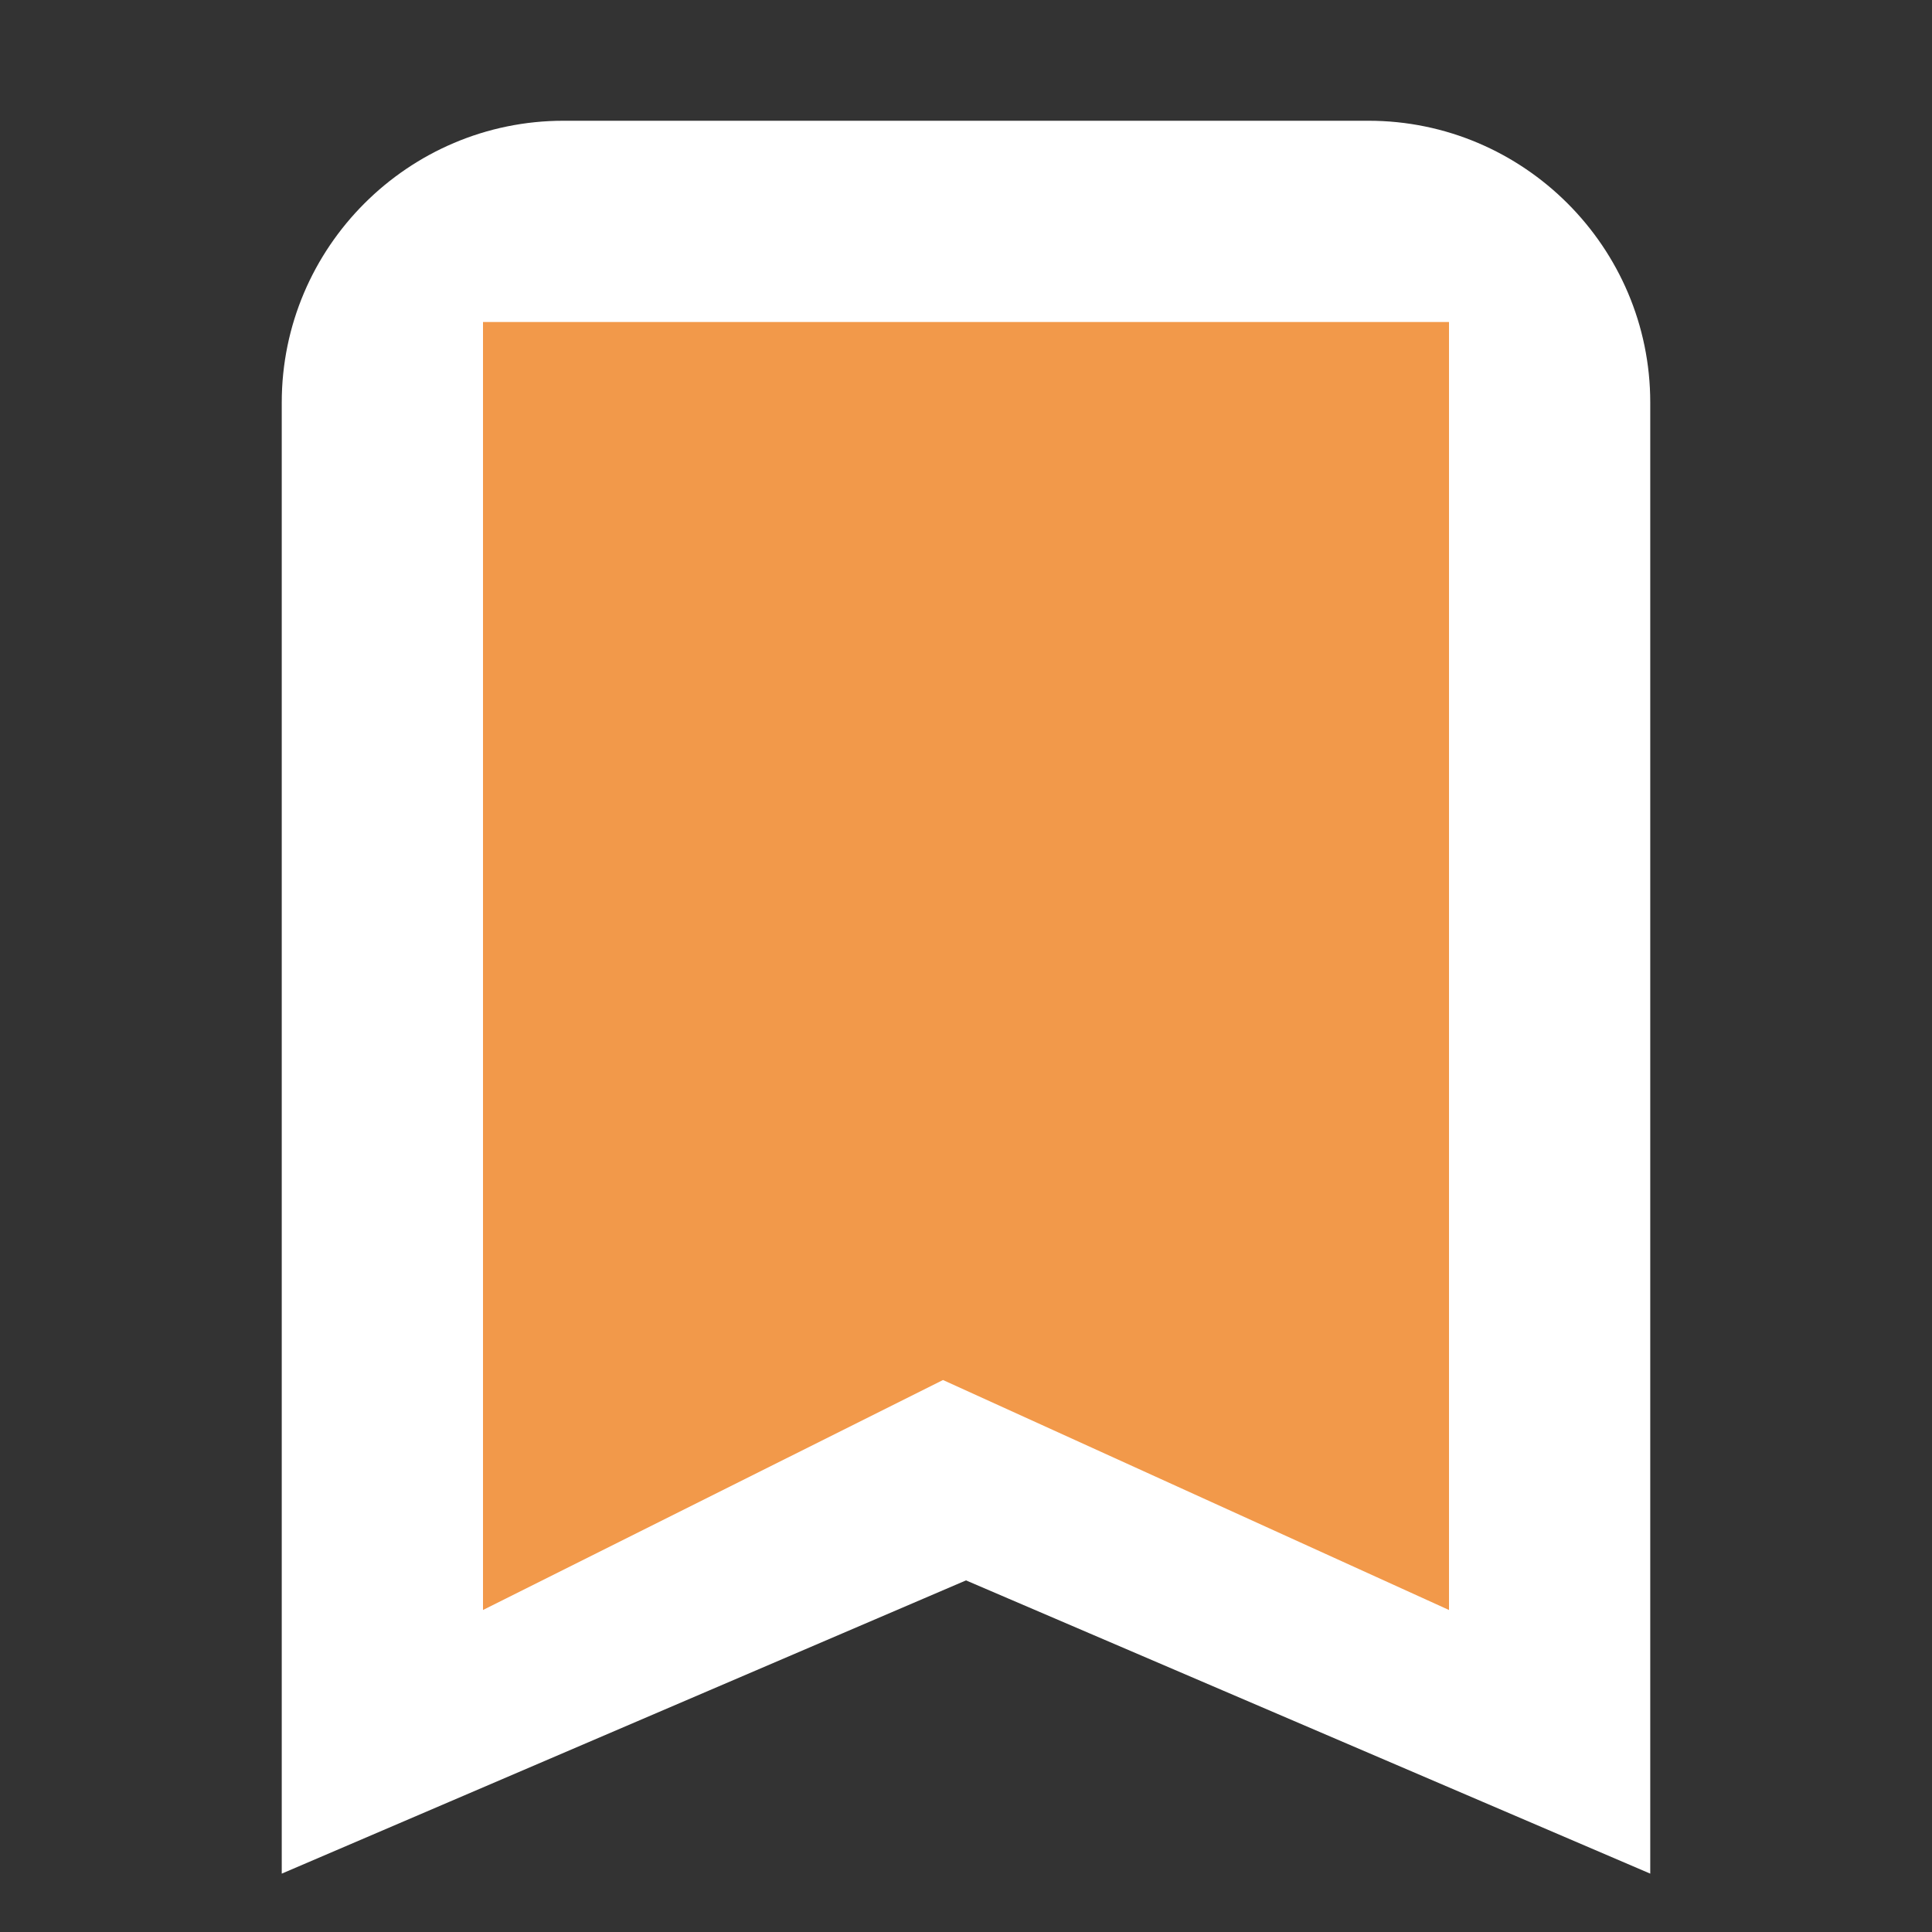 <svg width="24" height="24" viewBox="0 0 24 24" fill="none" xmlns="http://www.w3.org/2000/svg">
<rect x="0" y="0" width="24" height="24" fill="#333333" stroke="none"/>
<mask id="path-1-outside-1" maskUnits="userSpaceOnUse" x="3" y="1" width="18" height="23" fill="black">
<rect fill="white" x="3" y="1" width="18" height="23"/>
<path fill-rule="evenodd" clip-rule="evenodd" d="M17 3H7C5.9 3 5 3.9 5 5V21L12 18L19 21V5C19 3.9 18.1 3 17 3ZM17 18L12 15.82L7 18V5H17V18Z"/>
</mask>
<path fill-rule="evenodd" clip-rule="evenodd" d="M17 3H7C5.9 3 5 3.9 5 5V21L12 18L19 21V5C19 3.9 18.1 3 17 3ZM17 18L12 15.82L7 18V5H17V18Z" fill="#F2994A"/>
<path d="M5 21H3.5V23.275L5.591 22.379L5 21ZM12 18L12.591 16.621L12 16.368L11.409 16.621L12 18ZM19 21L18.409 22.379L20.5 23.275V21H19ZM17 18L16.401 19.375L18.5 20.29V18H17ZM12 15.82L12.6 14.445L12 14.184L11.4 14.445L12 15.82ZM7 18H5.5V20.29L7.599 19.375L7 18ZM7 5V3.5H5.5V5H7ZM17 5H18.5V3.5H17V5ZM17 1.5H7V4.5H17V1.5ZM7 1.5C5.072 1.5 3.5 3.072 3.5 5H6.5C6.5 4.728 6.728 4.5 7 4.5V1.5ZM3.5 5V21H6.5V5H3.5ZM5.591 22.379L12.591 19.379L11.409 16.621L4.409 19.621L5.591 22.379ZM11.409 19.379L18.409 22.379L19.591 19.621L12.591 16.621L11.409 19.379ZM20.5 21V5H17.5V21H20.5ZM20.5 5C20.5 3.072 18.928 1.5 17 1.5V4.5C17.272 4.5 17.5 4.728 17.5 5H20.5ZM17.599 16.625L12.6 14.445L11.4 17.195L16.401 19.375L17.599 16.625ZM11.4 14.445L6.401 16.625L7.599 19.375L12.6 17.195L11.4 14.445ZM8.5 18V5H5.5V18H8.5ZM7 6.5H17V3.5H7V6.5ZM15.5 5V18H18.5V5H15.5Z" fill="white" mask="url(#path-1-outside-1)"/>
<path d="M6 20V4H18V20L11.714 17.143L6 20Z" fill="#F2994A"/>
</svg>
